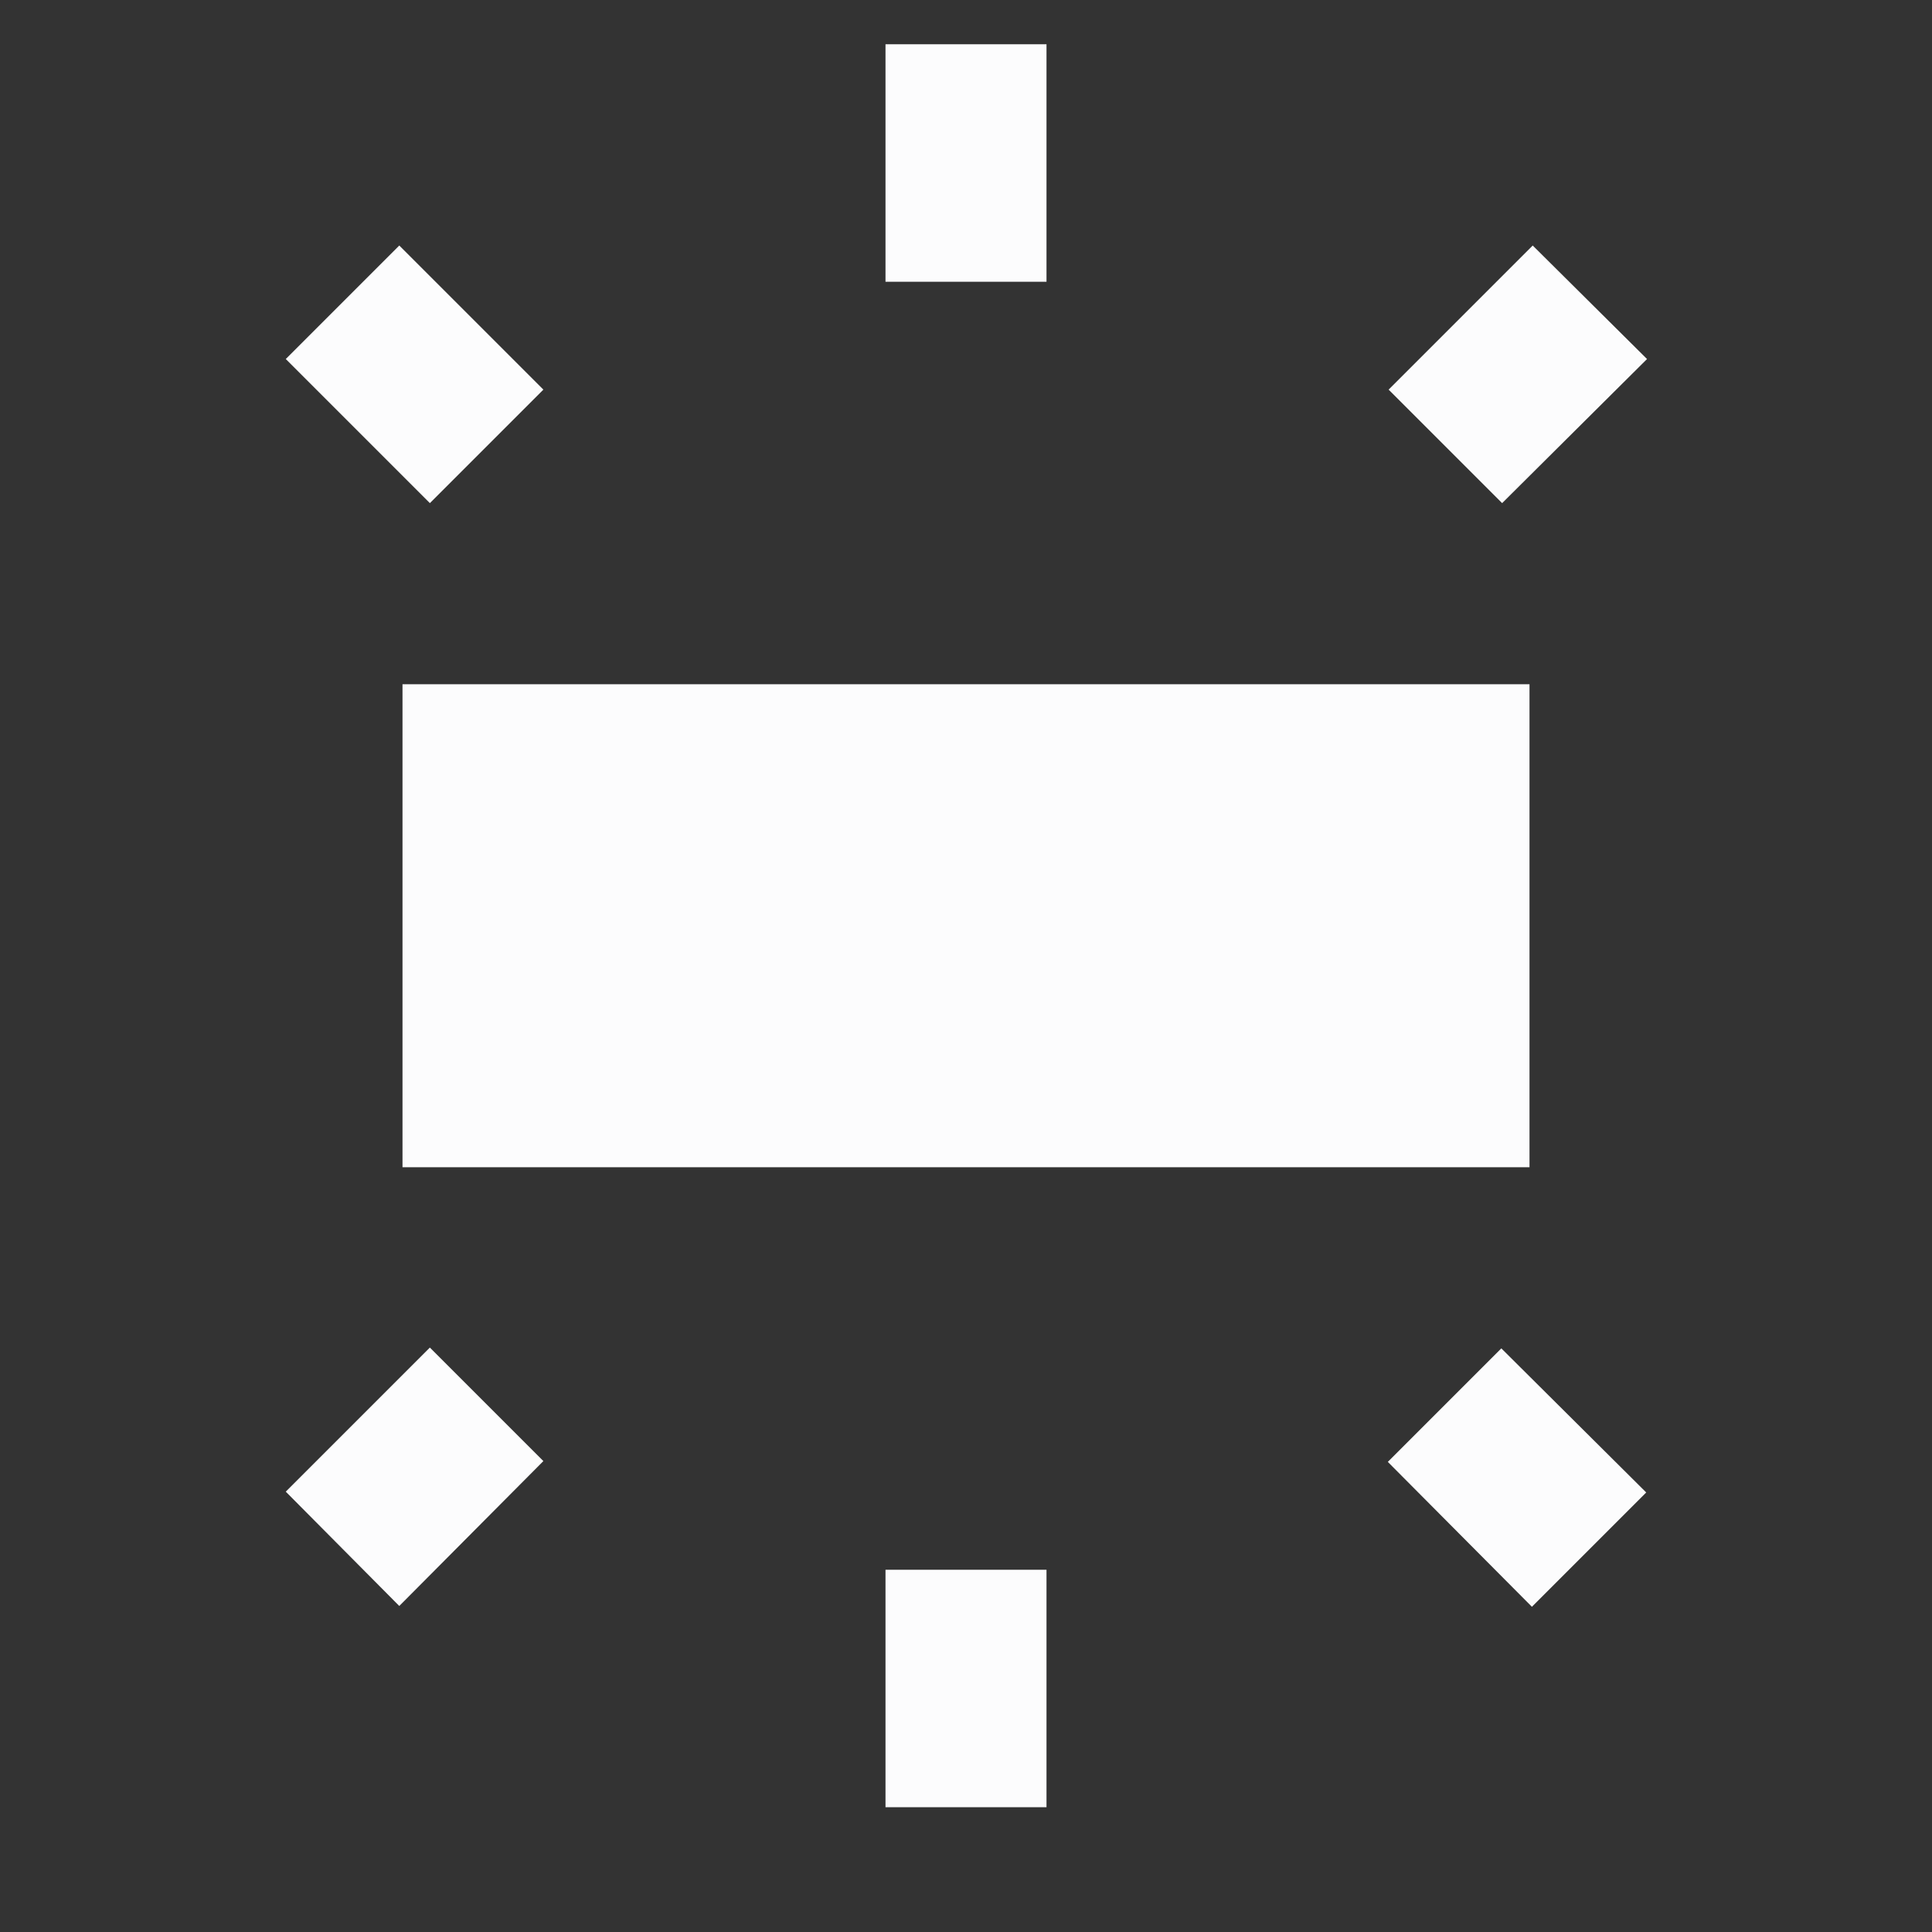 <svg width="24" height="24" viewBox="0 0 24 24" fill="none" xmlns="http://www.w3.org/2000/svg">
<rect x="0" y="0" width="24" height="24" fill="#333333" stroke="none"/>
<g clip-path="url(#clip0_20_17495)">
<path d="M5 14.5H19V8.5H5V14.5ZM11 0.55V3.5H13V0.55H11ZM19.04 3.05L17.25 4.84L18.66 6.25L20.46 4.46L19.04 3.05ZM13 22.45V19.5H11V22.45H13ZM20.45 18.54L18.65 16.75L17.24 18.16L19.03 19.96L20.45 18.54ZM3.55 4.46L5.34 6.25L6.75 4.84L4.96 3.05L3.55 4.46ZM4.96 19.95L6.75 18.15L5.34 16.74L3.55 18.53L4.96 19.95Z" fill="#FCFCFD"/>
</g>
<defs>
<clipPath id="clip0_20_17495">
<rect width="24" height="24" fill="white"/>
</clipPath>
</defs>
</svg>
